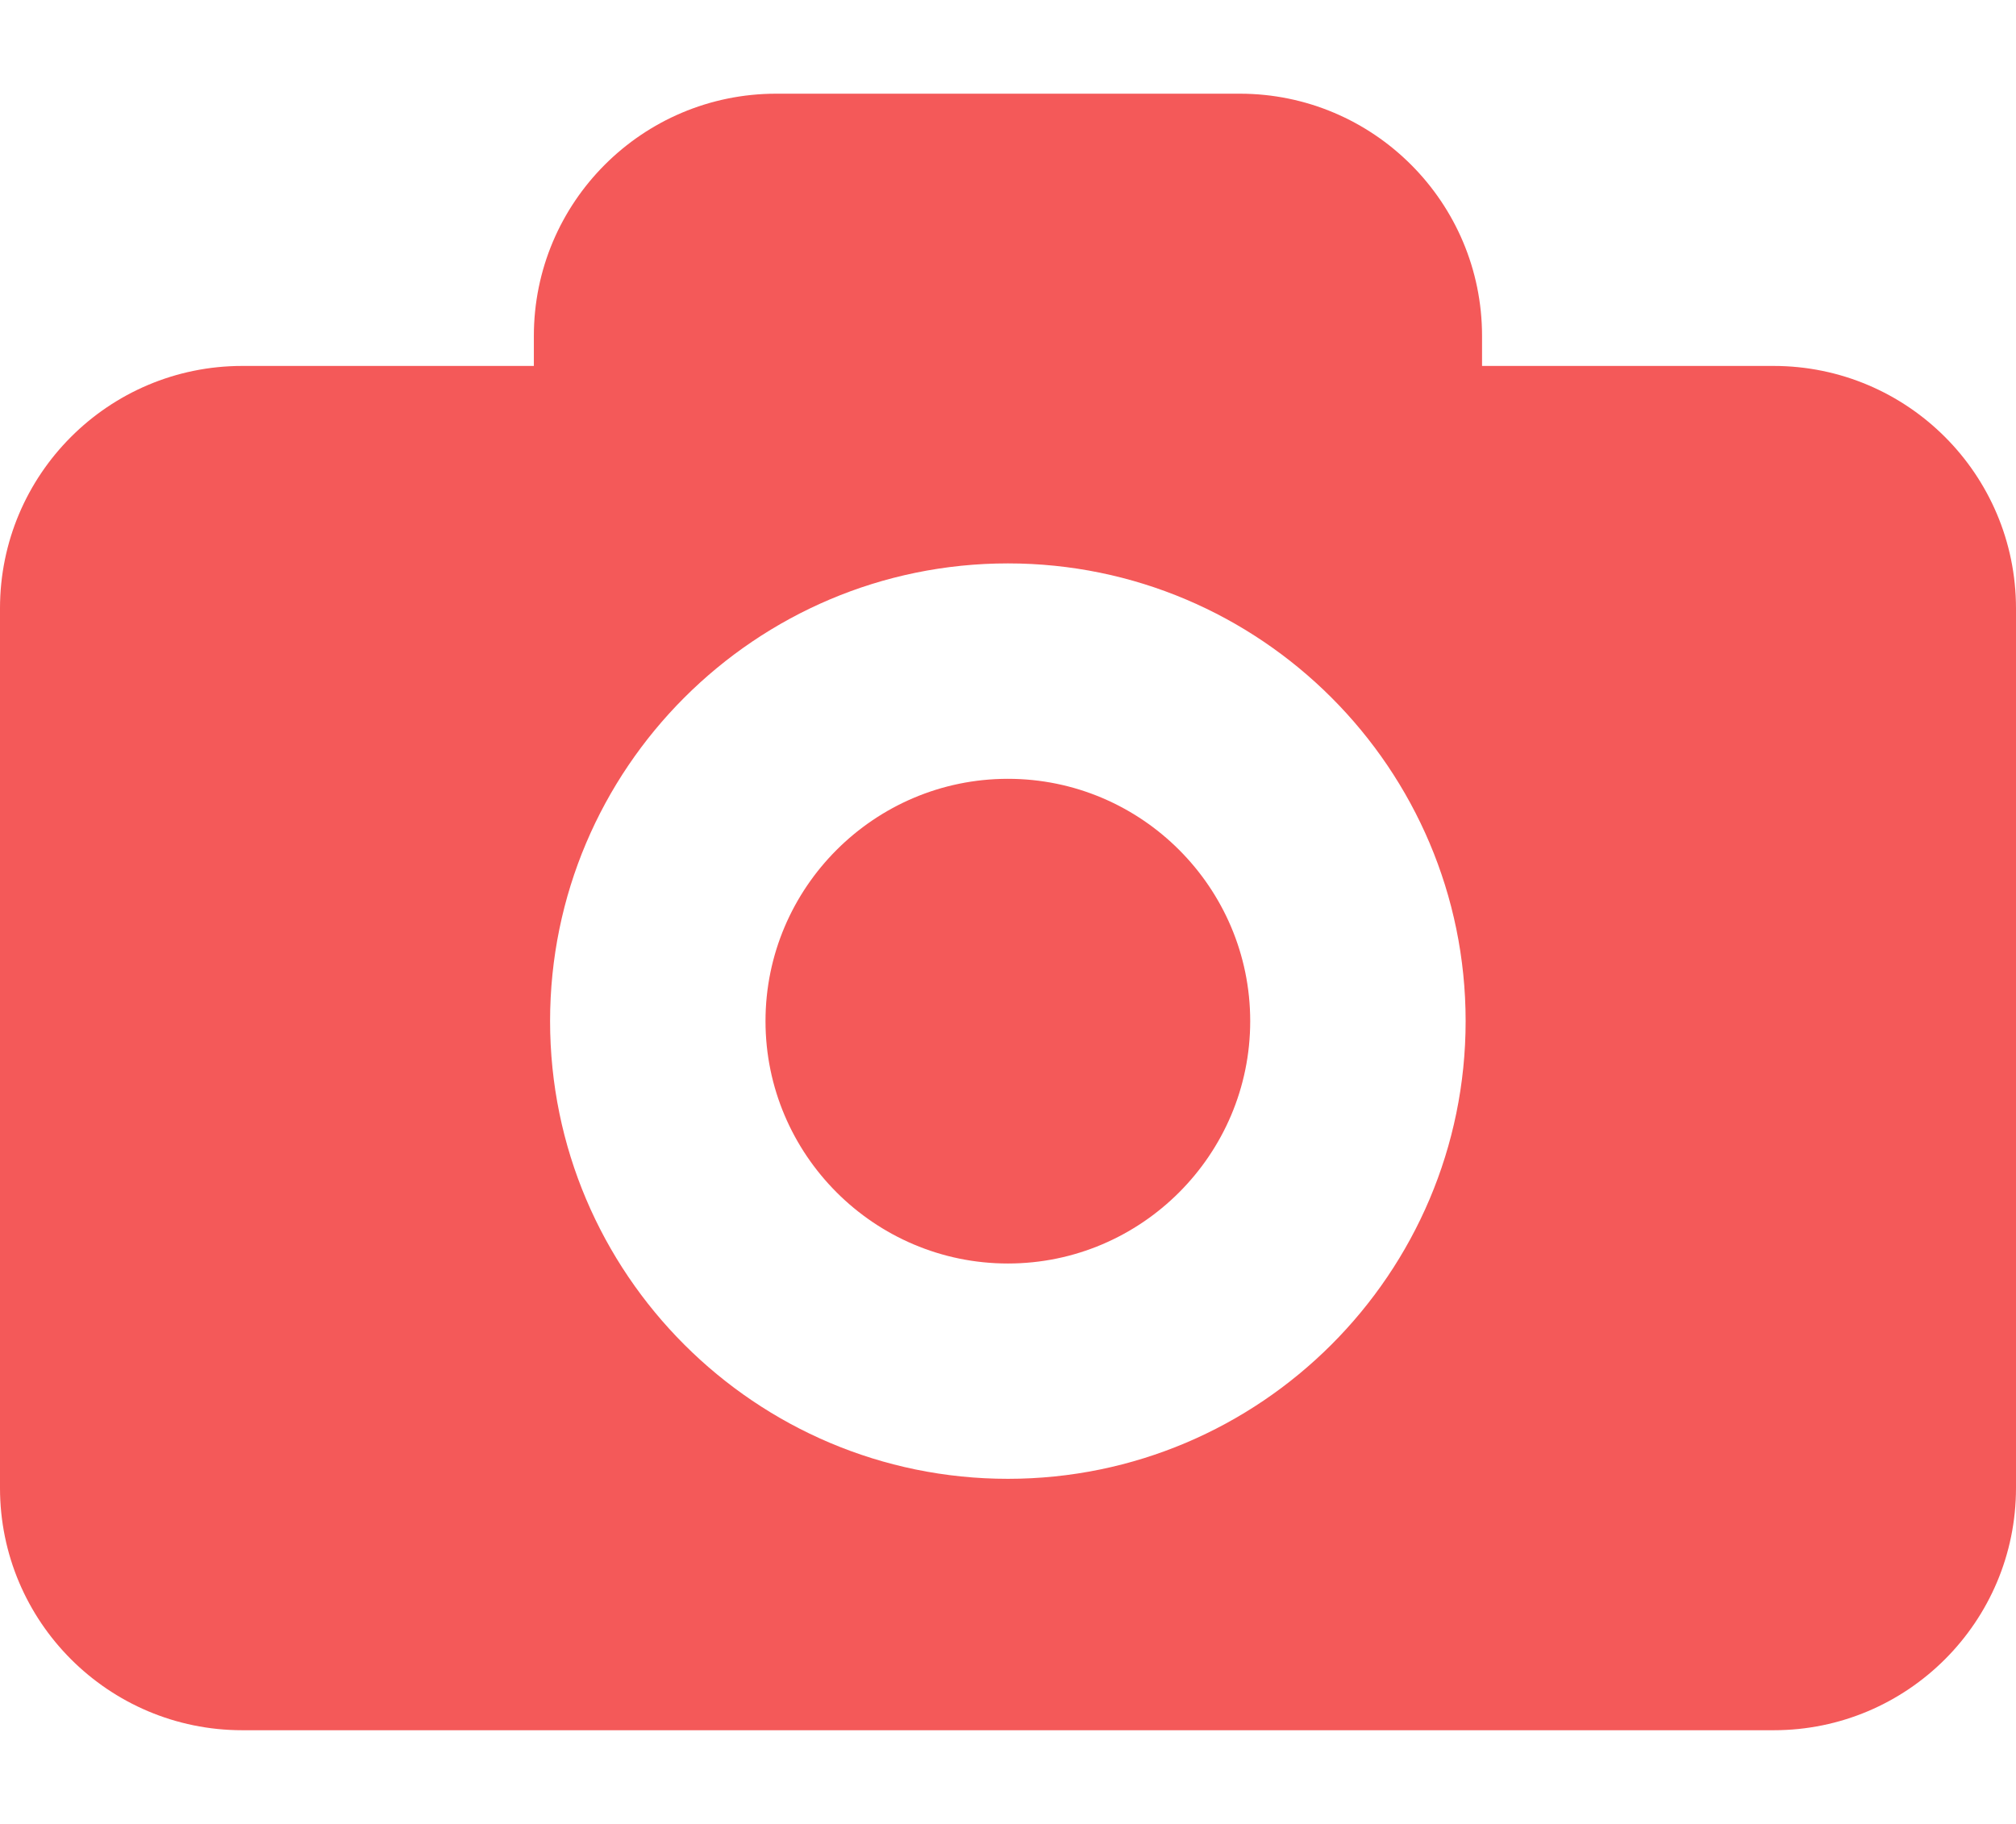<svg width="21" height="19" viewBox="0 0 21 19"  xmlns="http://www.w3.org/2000/svg">
<path d="M18.474 3.812H15.438V3.5C15.438 2.107 14.307 0.976 12.914 0.976H8.086C6.691 0.976 5.561 2.107 5.561 3.5V3.812H2.524C1.13 3.812 0 4.943 0 6.337V15.5C0 16.893 1.13 18.024 2.524 18.024H18.476C19.87 18.024 21 16.893 21 15.5V6.337C20.999 4.942 19.869 3.812 18.474 3.812ZM10.499 15.405C7.869 15.405 5.73 13.267 5.73 10.637C5.73 8.008 7.869 5.869 10.499 5.869C13.129 5.869 15.267 8.007 15.267 10.637C15.267 13.267 13.128 15.405 10.499 15.405ZM13.023 10.637C13.023 12.028 11.89 13.162 10.499 13.162C9.108 13.162 7.974 12.028 7.974 10.637C7.974 9.246 9.108 8.113 10.499 8.113C11.89 8.113 13.023 9.246 13.023 10.637Z" fill="#F45959"/>
</svg>
